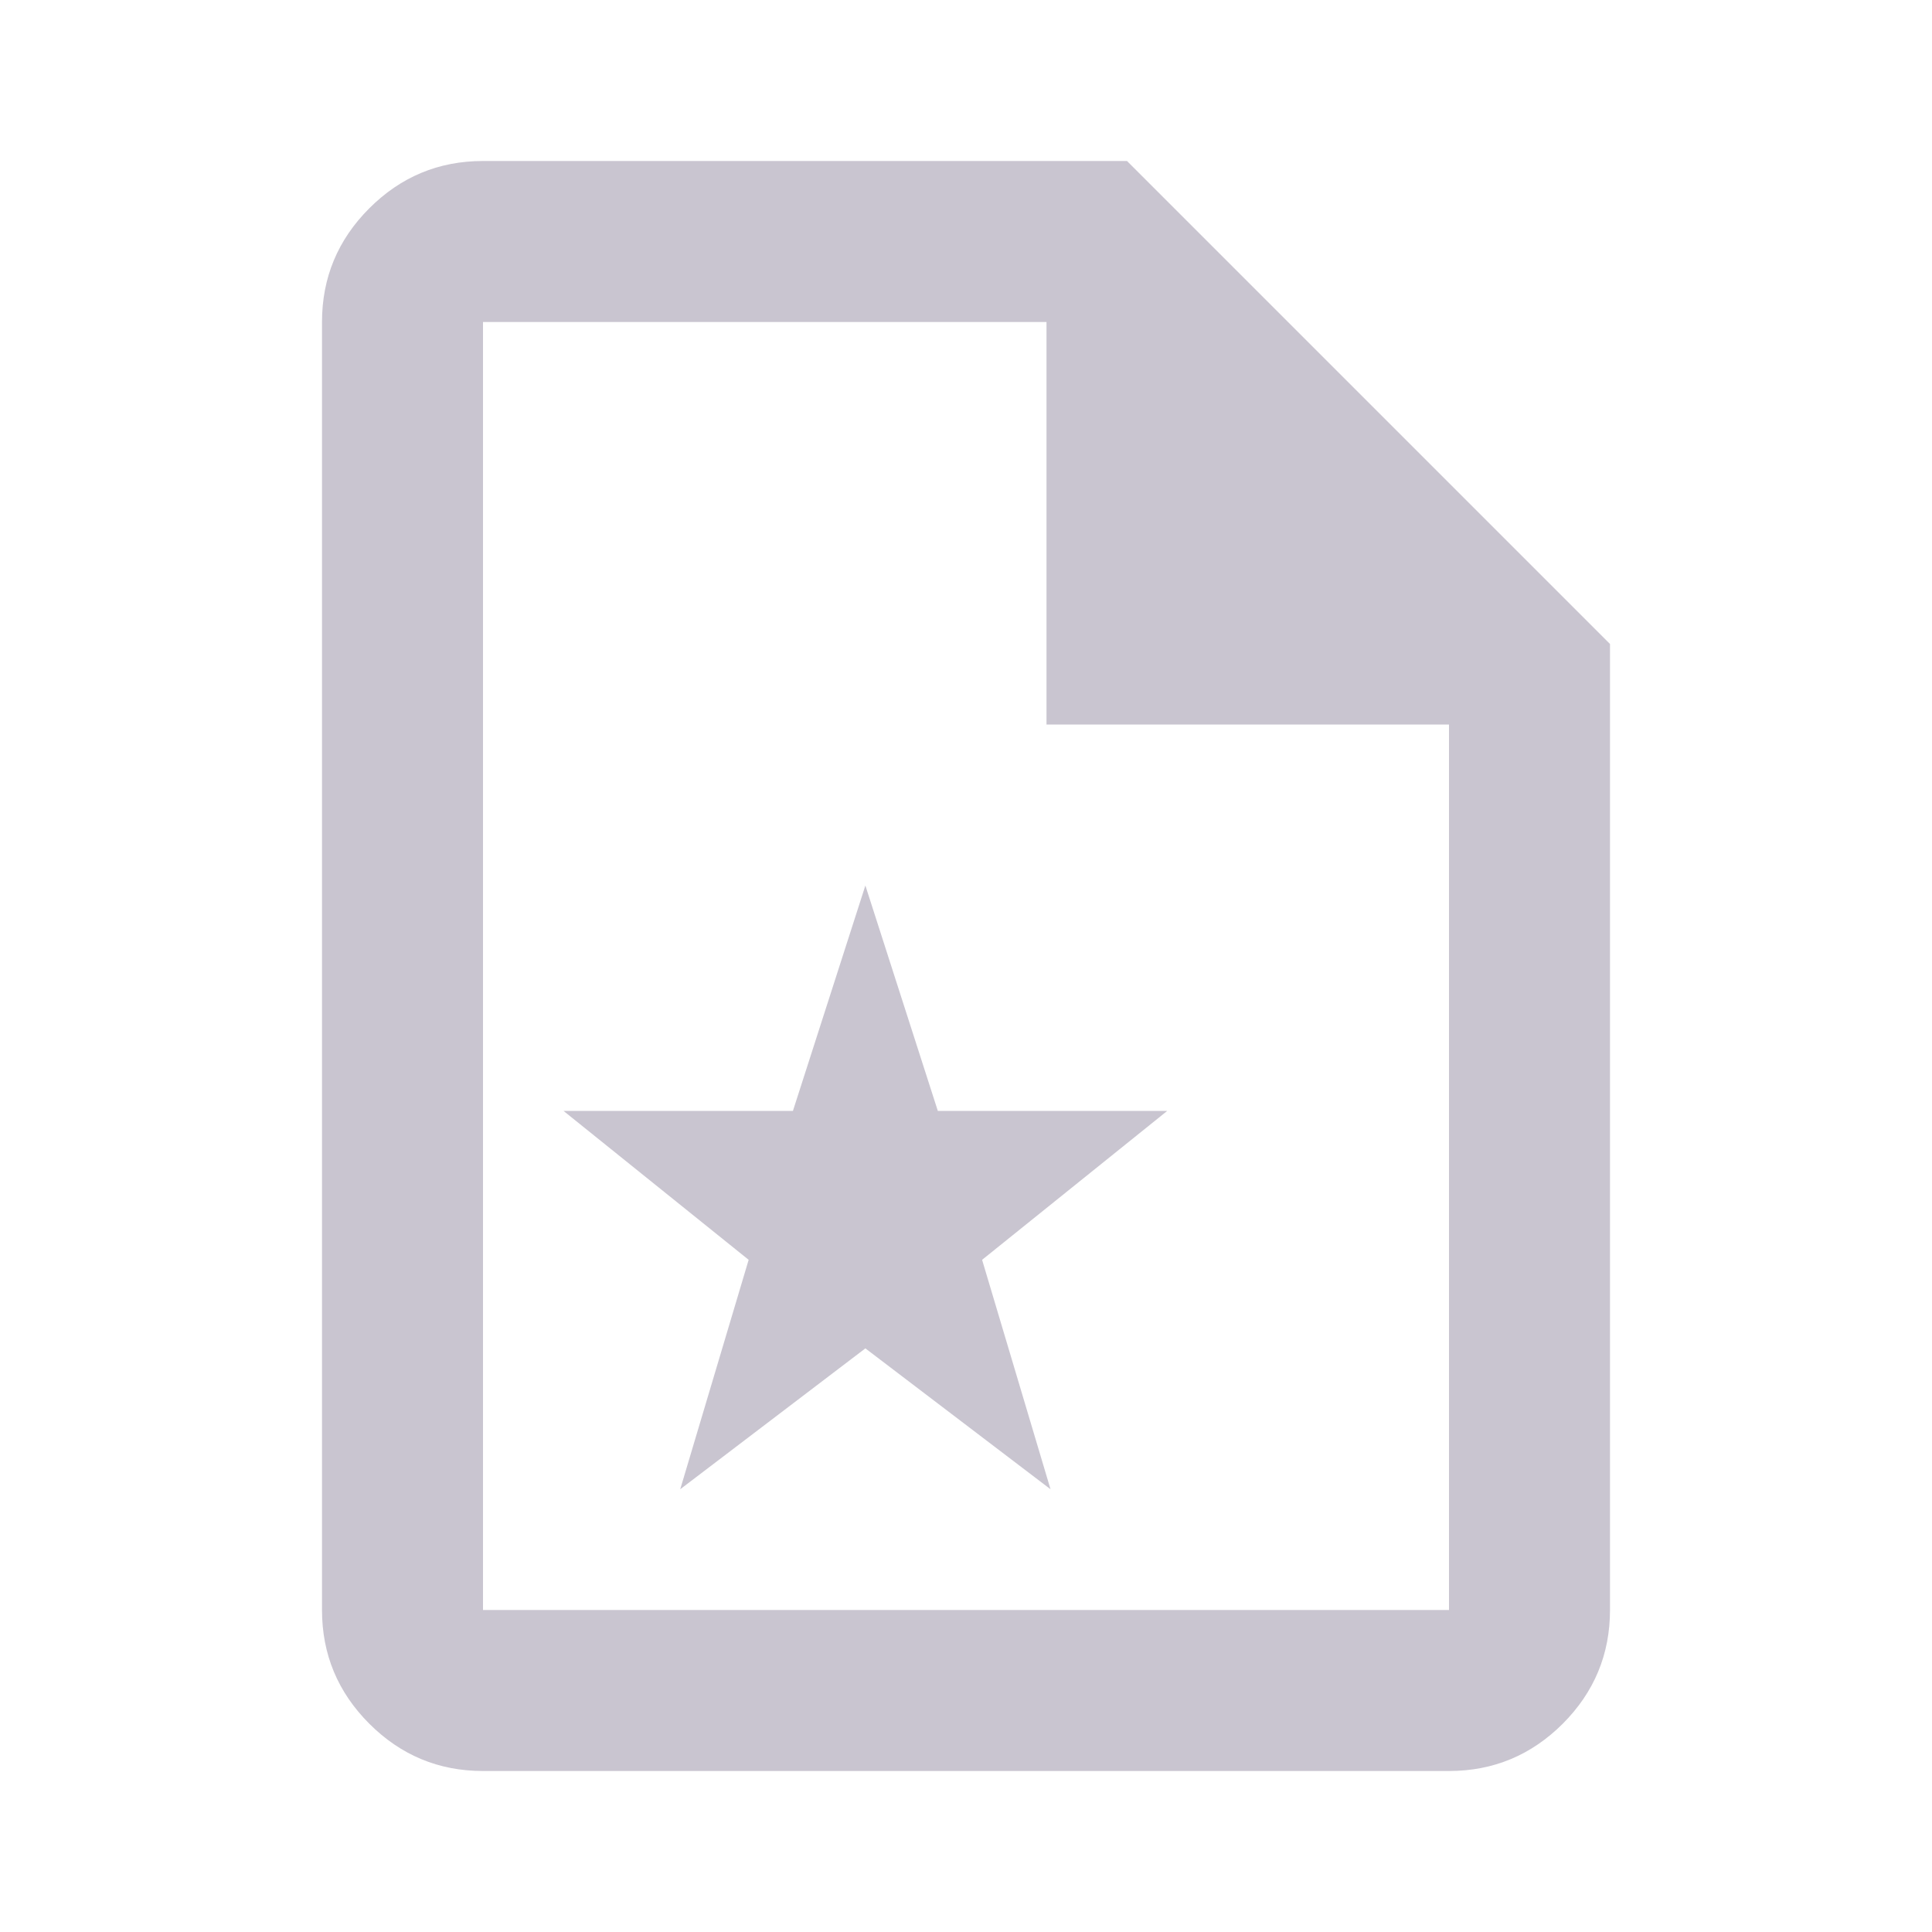 <svg width="24" height="24" viewBox="0 0 24 24" fill="none" xmlns="http://www.w3.org/2000/svg">
<path d="M6 22C5.45 22 4.979 21.804 4.588 21.413C4.196 21.021 4 20.55 4 20V4C4 3.45 4.196 2.979 4.588 2.587C4.979 2.196 5.45 2 6 2H14L20 8V20C20 20.55 19.804 21.021 19.413 21.413C19.021 21.804 18.55 22 18 22H6ZM13 9V4H6V20H18V9H13Z" fill="#c9c5d0"/>
<path d="M10.75 16.75L8.45 18.5L9.3 15.65L7 13.8H9.85L10.75 11L11.65 13.8H14.5L12.2 15.65L13.05 18.5L10.75 16.75Z" fill="#c9c5d0"/>
</svg>
